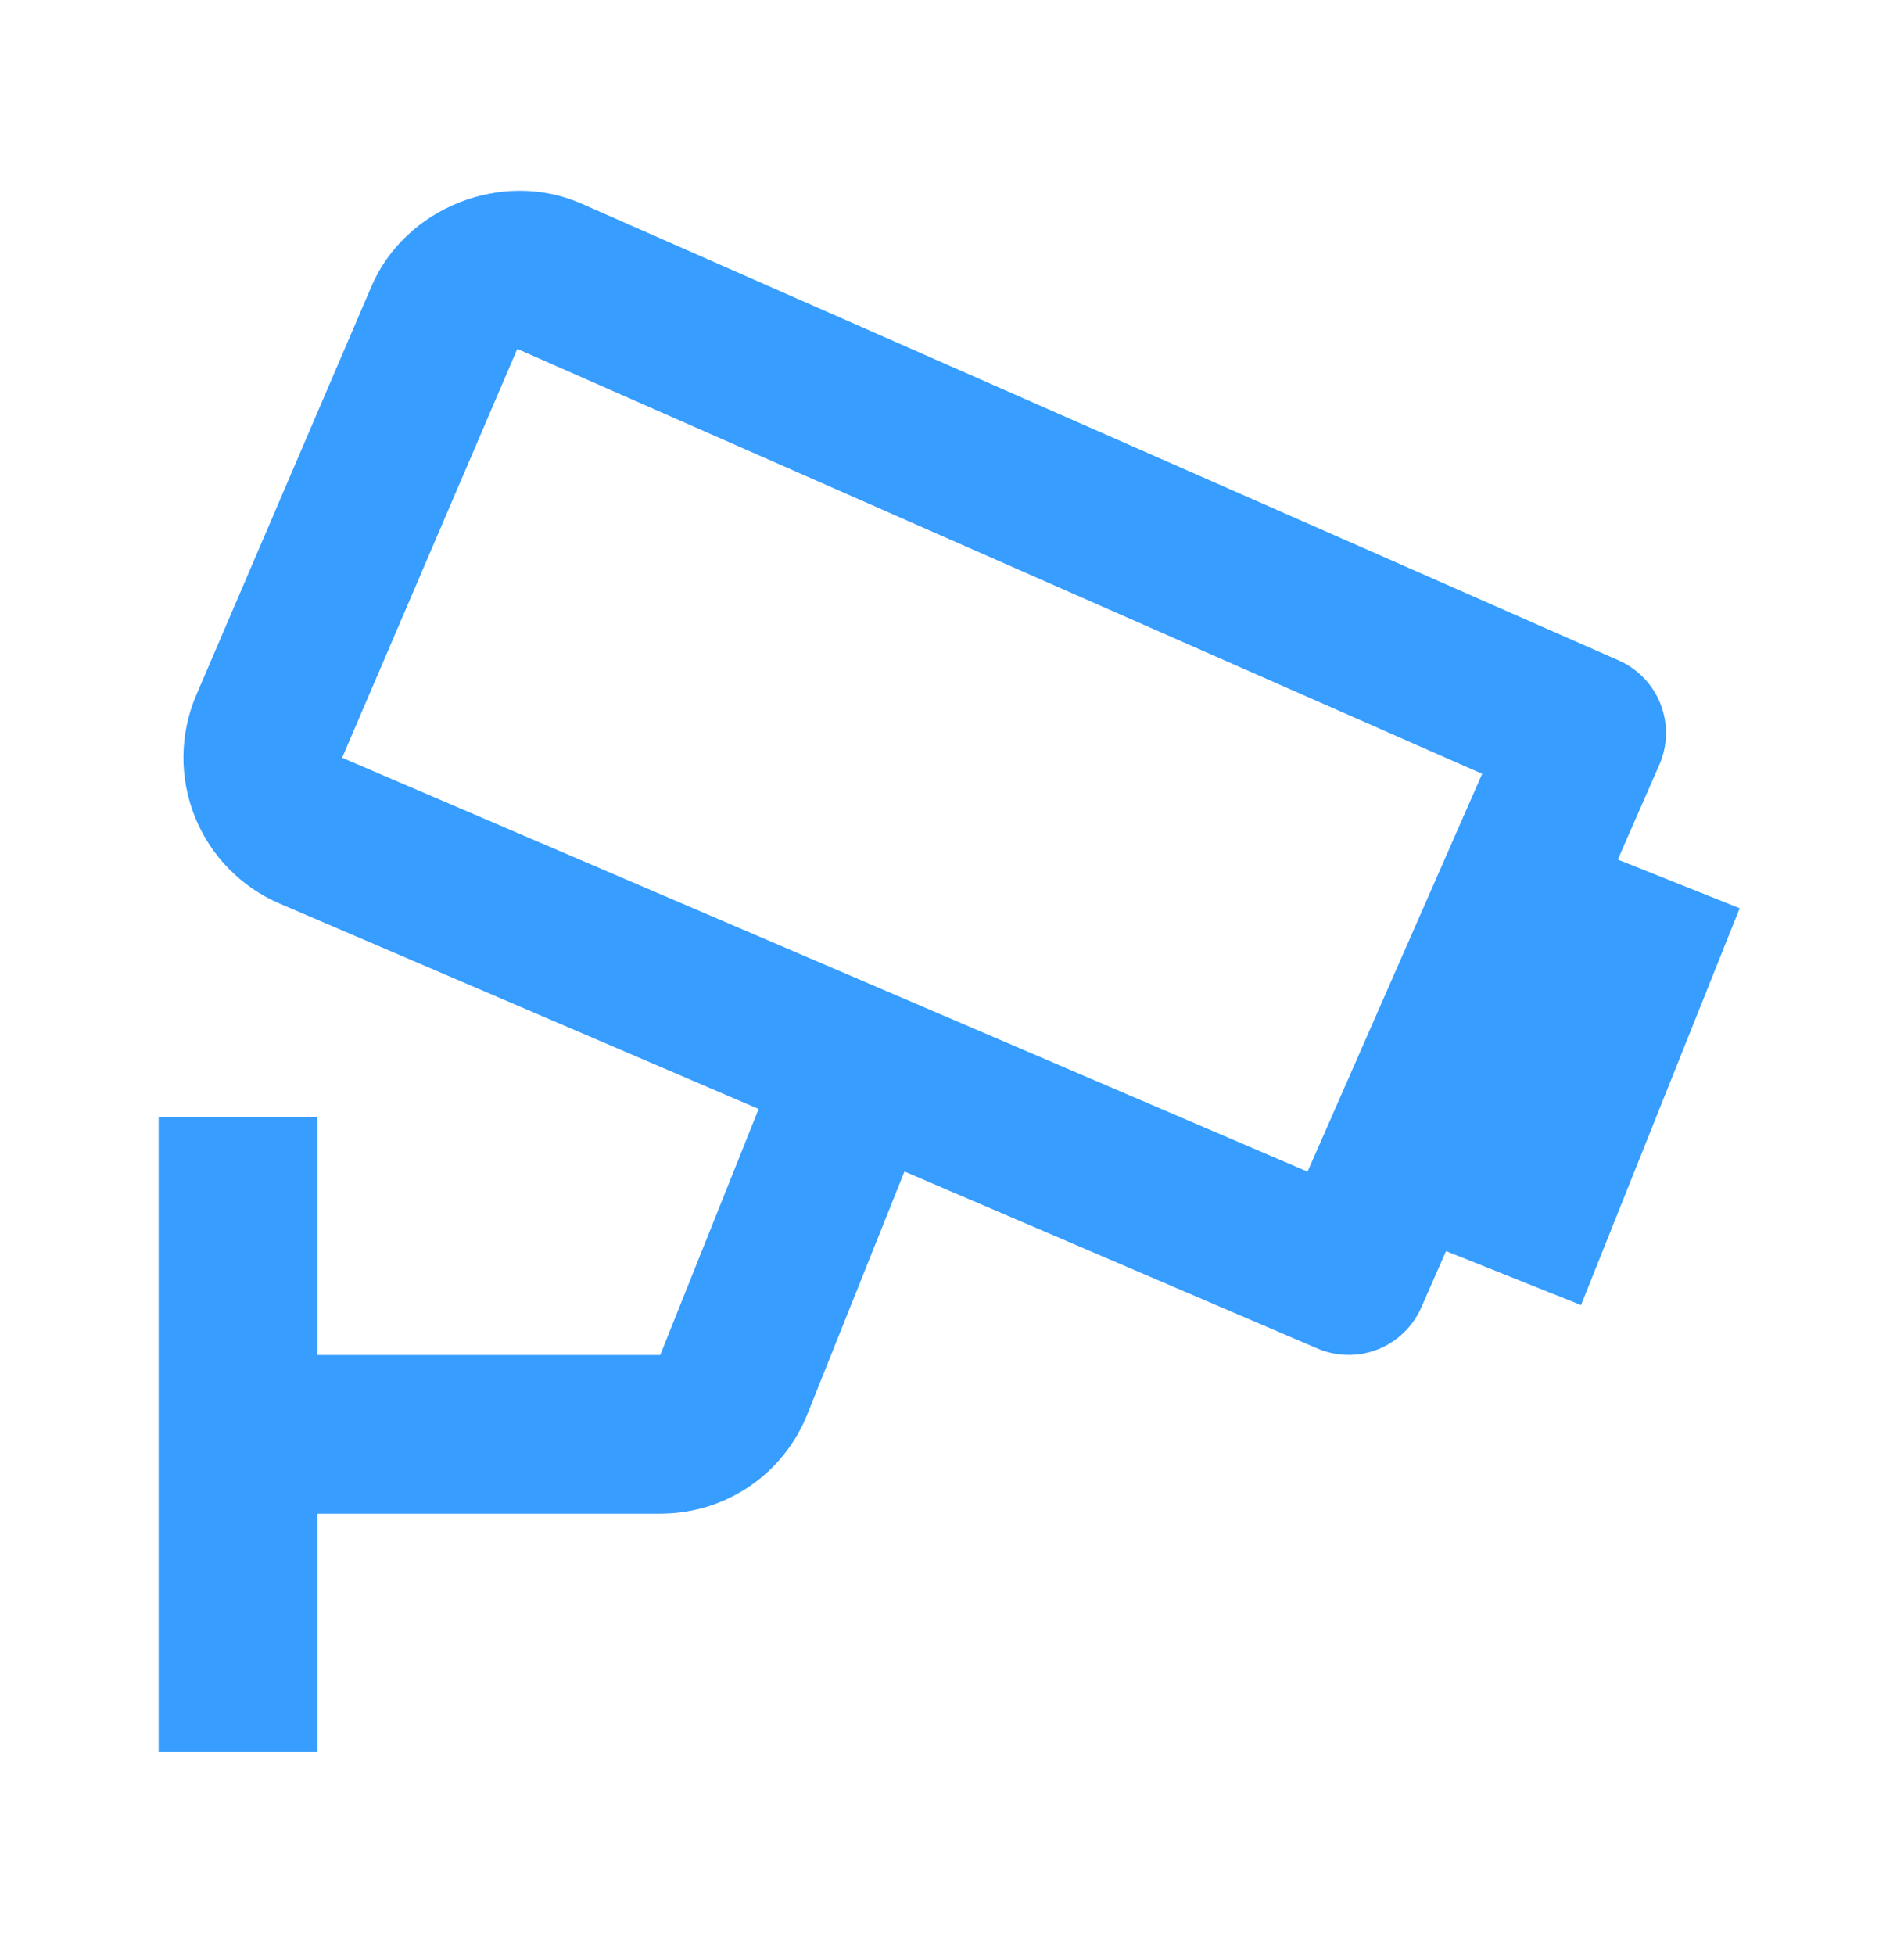 <svg width="38" height="39" viewBox="0 0 38 39" fill="none" xmlns="http://www.w3.org/2000/svg">
<path d="M33.116 15.259C33.2 15.069 33.245 14.864 33.25 14.656C33.254 14.449 33.218 14.242 33.142 14.049C33.067 13.855 32.954 13.678 32.81 13.529C32.666 13.379 32.494 13.259 32.304 13.175L11.602 4.062C10.027 3.368 8.087 4.142 7.414 5.712L3.915 13.872C3.586 14.644 3.576 15.515 3.889 16.294C4.201 17.073 4.809 17.696 5.581 18.027L15.141 22.124L13.177 27.033H6.333V22.283H3.166V34.949H6.333V30.199H13.177C14.48 30.199 15.635 29.417 16.116 28.207L18.051 23.372L26.292 26.903C26.676 27.068 27.109 27.074 27.498 26.921C27.886 26.767 28.198 26.467 28.366 26.084L28.86 24.96L31.554 26.037L34.72 18.12L32.288 17.149L33.116 15.259ZM26.096 23.375L6.828 15.118L10.324 6.961L29.581 15.438L26.096 23.375Z" fill="#379DFE"/>
</svg>
